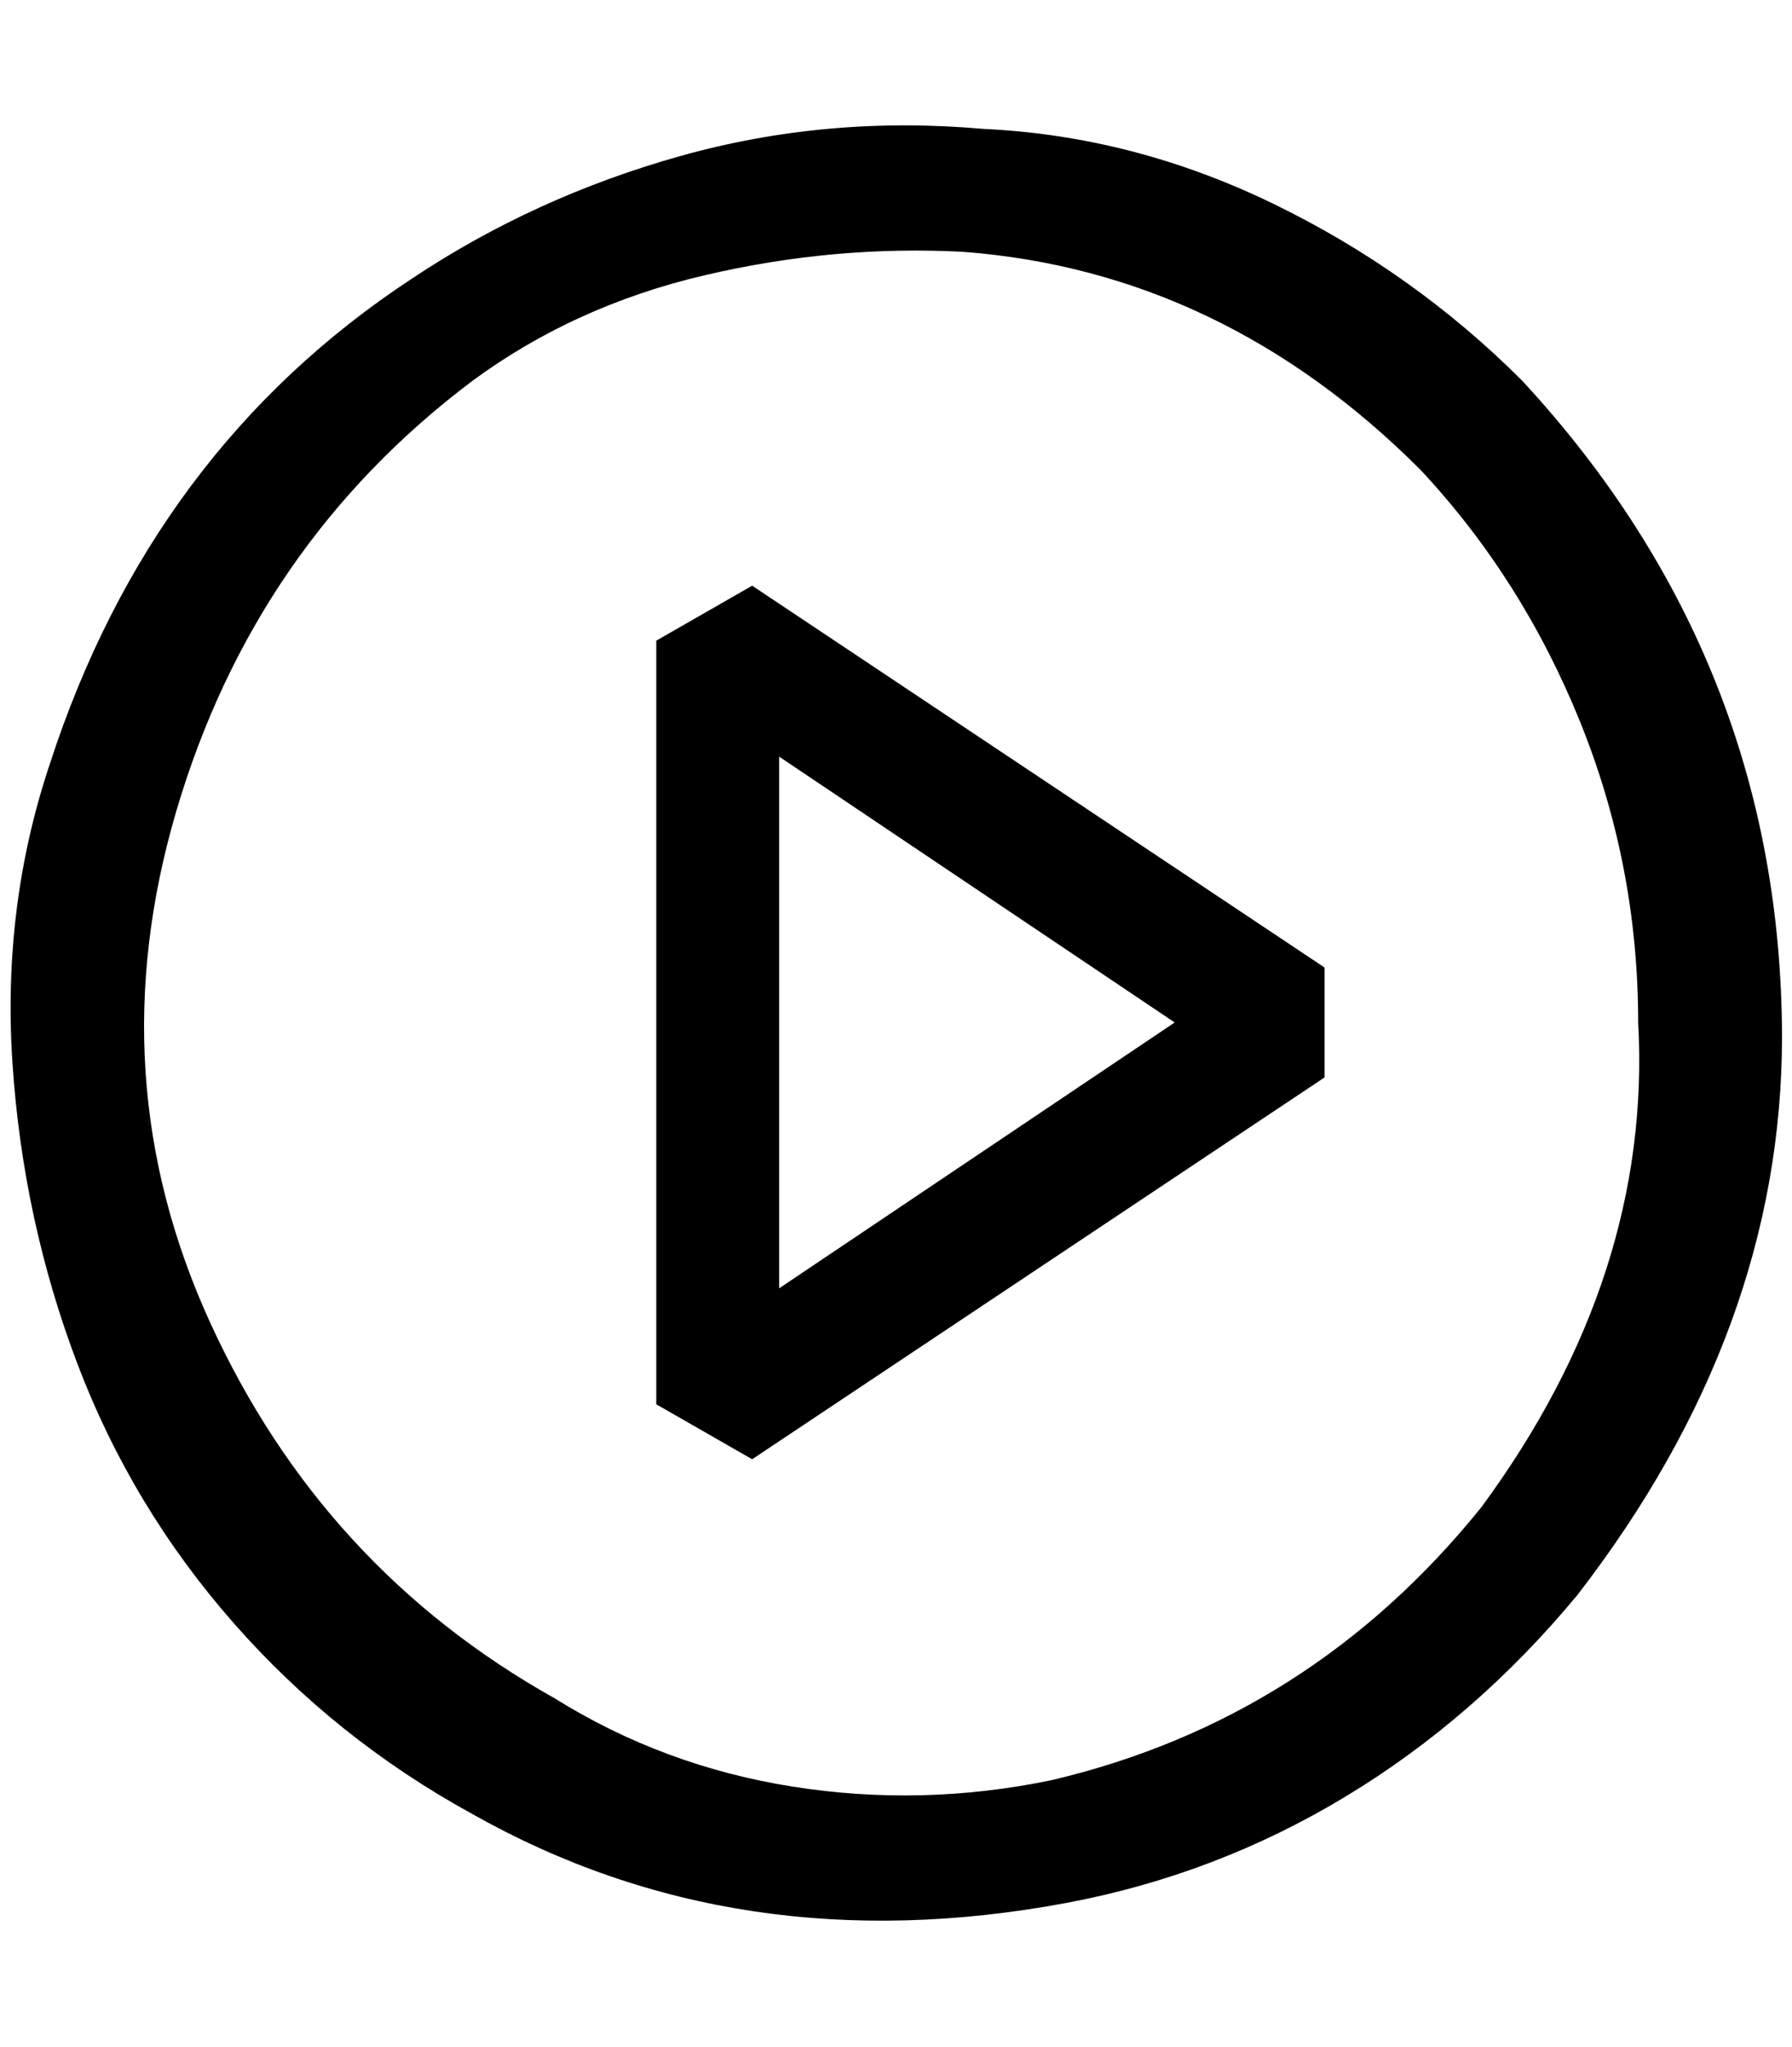 <?xml version="1.0" standalone="no"?>
<!DOCTYPE svg PUBLIC "-//W3C//DTD SVG 1.1//EN" "http://www.w3.org/Graphics/SVG/1.1/DTD/svg11.dtd" >
<svg xmlns="http://www.w3.org/2000/svg" xmlns:xlink="http://www.w3.org/1999/xlink" version="1.1" viewBox="-11 0 1794 2048">
   <path fill="currentColor"
d="M974 129q150 7 290 75t249 177q259 280 260 656q0 294 -205 559q-102 123 -232 201.5t-280 106.5q-328 61 -594 -89q-137 -75 -239 -191t-156.5 -259.5t-65 -300.5t37.5 -300q102 -314 362 -485q123 -82 269.5 -123t303.5 -27zM1042 1781q259 -61 430 -273
q171 -232 157 -485q0 -157 -58 -300.5t-160 -252.5q-198 -198 -457 -218q-130 -7 -260 23.5t-232 105.5q-218 164 -296.5 430.5t34 512t344.5 375.5q109 68 238.5 88.5t259.5 -6.5zM646 641l96 -55l573 382v110l-573 382l-96 -55v-764zM769 757v532l396 -266z" />
</svg>
